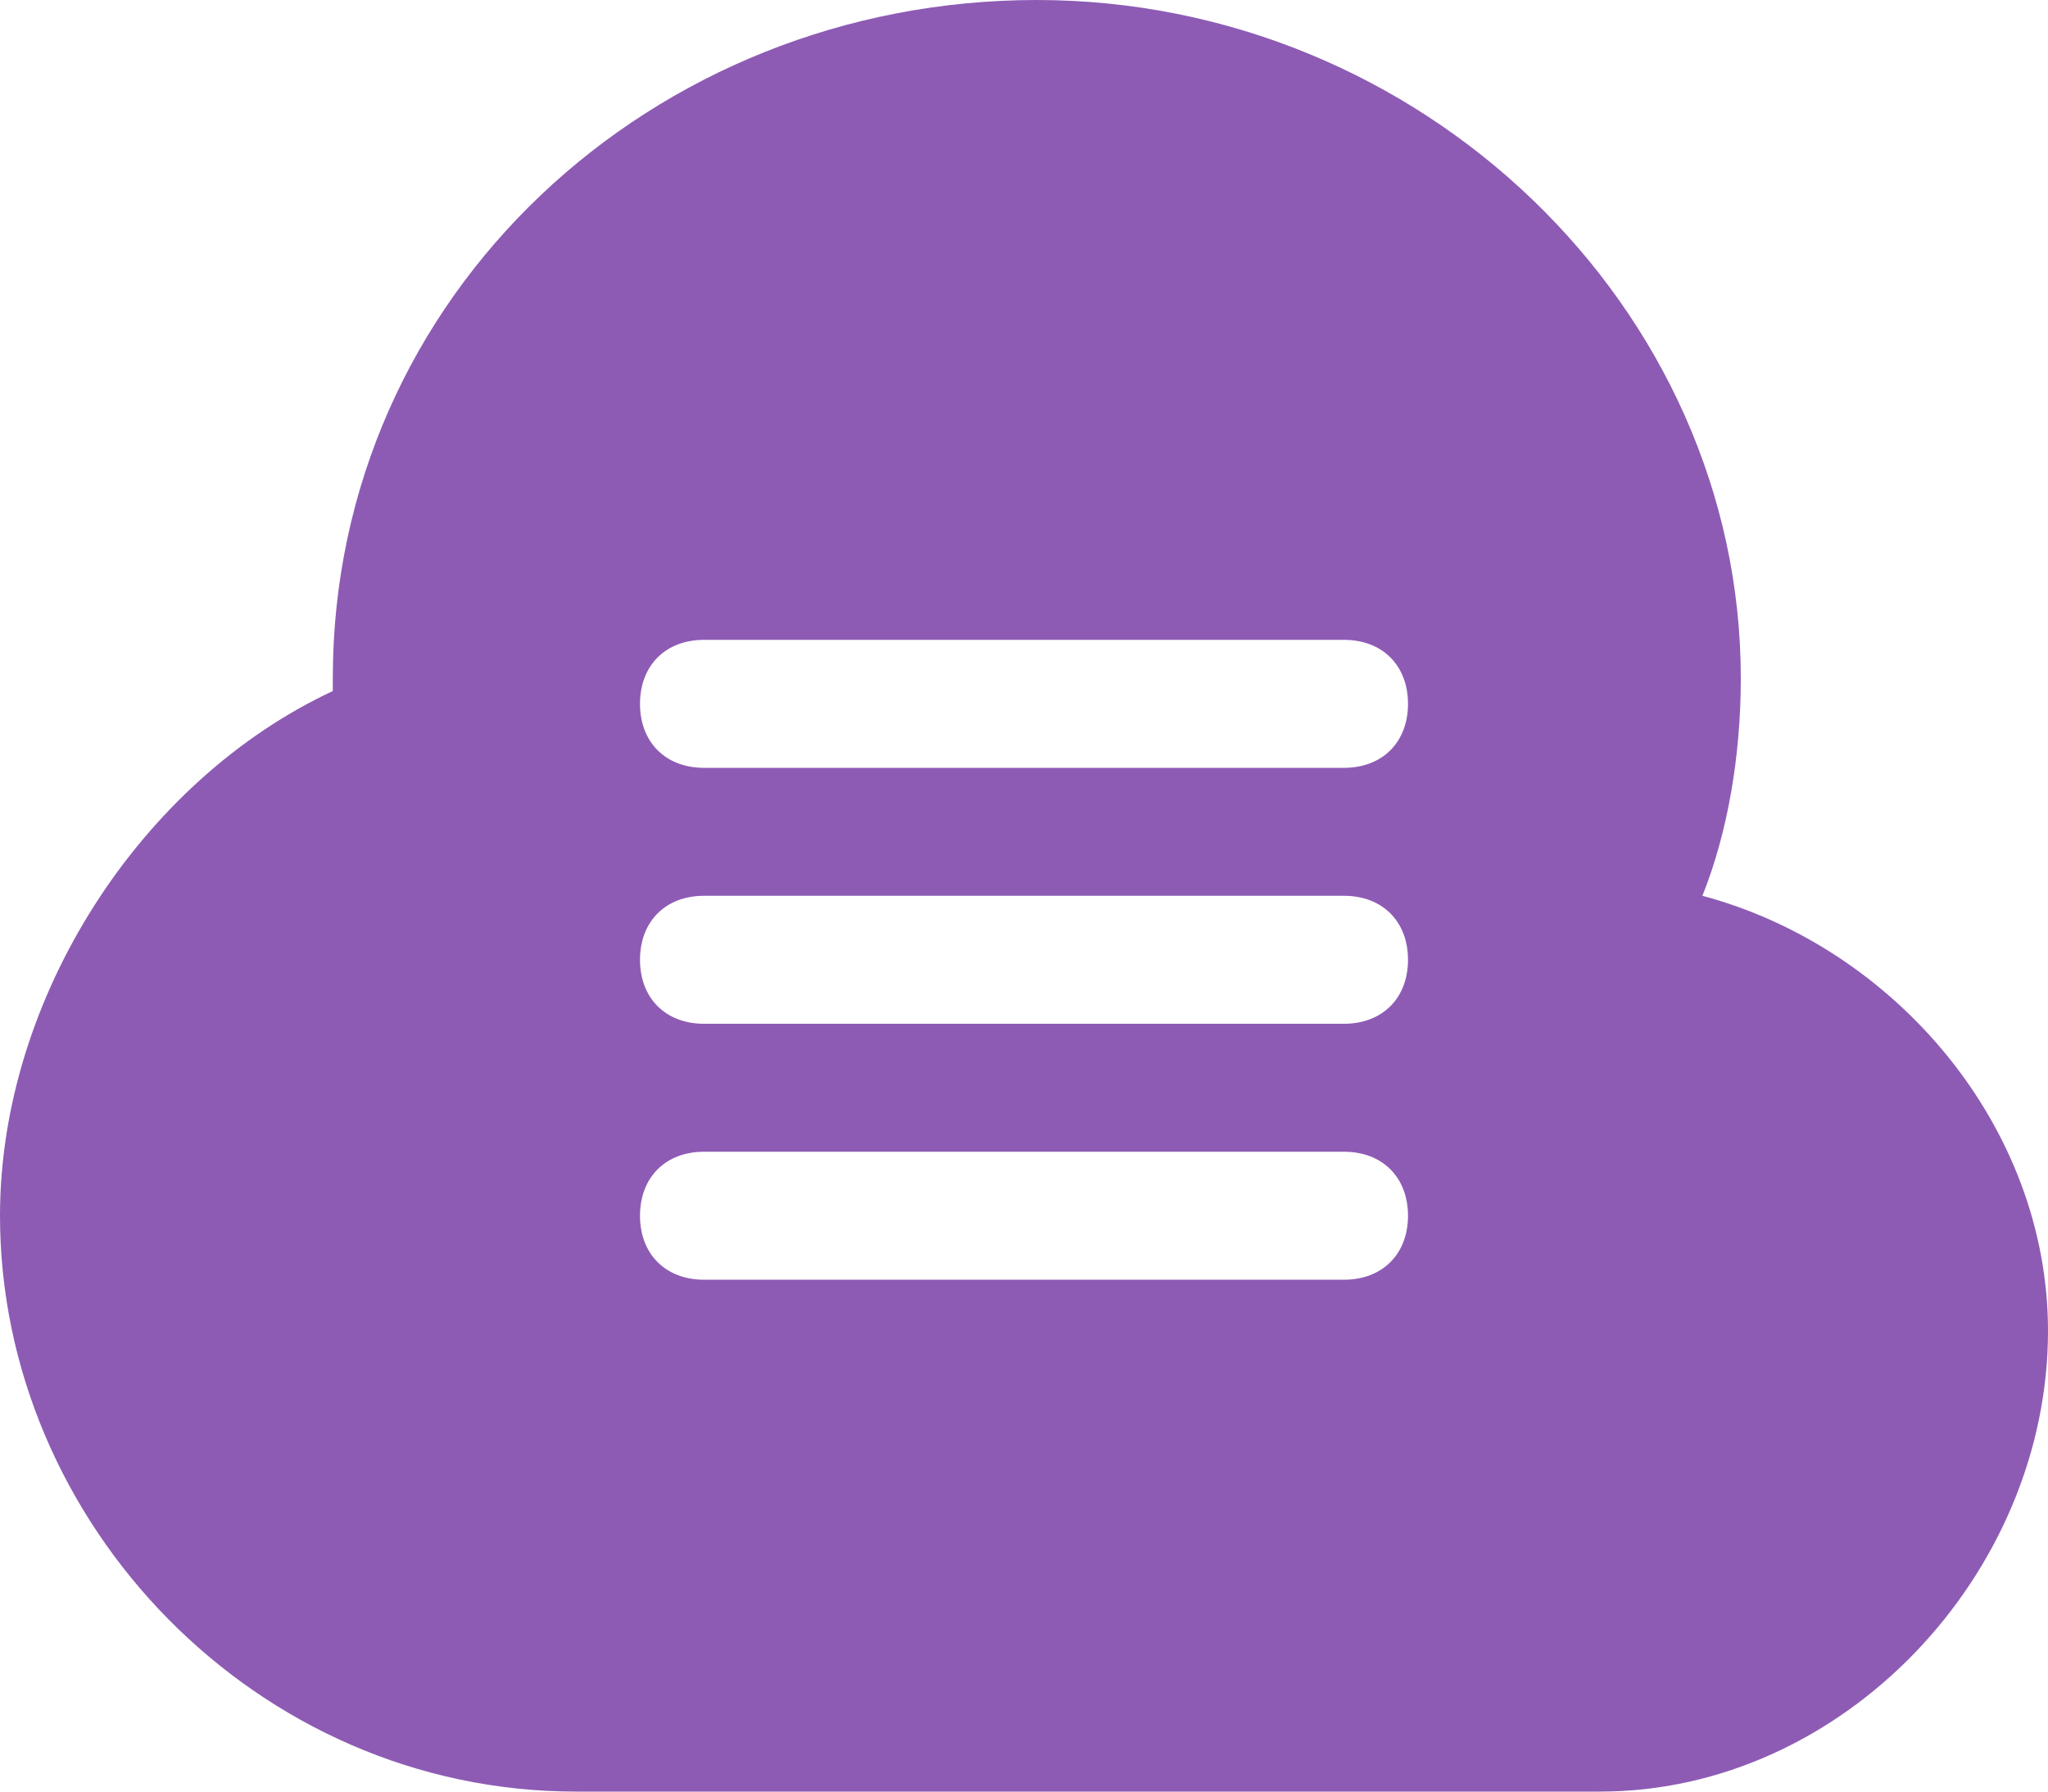 <?xml version="1.0" encoding="utf-8"?>
<!-- Generator: Adobe Illustrator 18.1.1, SVG Export Plug-In . SVG Version: 6.00 Build 0)  -->
<svg version="1.1" id="Layer_1" xmlns="http://www.w3.org/2000/svg" xmlns:xlink="http://www.w3.org/1999/xlink" x="0px" y="0px"
	 viewBox="-297 390 16 14" enable-background="new -297 390 16 14" xml:space="preserve">
<g>
	<g>
		<path fill="#8D5BB4" d="M-283.7,397c0.2-0.5,0.3-1.1,0.3-1.7c0-2.9-2.5-5.3-5.5-5.3c-3,0-5.5,2.3-5.5,5.3c0,0,0,0.1,0,0.1
			c-1.5,0.7-2.6,2.4-2.6,4.1c0,2.4,2,4.5,4.5,4.5h8c1.9,0,3.5-1.7,3.5-3.6C-281,398.8-282.2,397.4-283.7,397z M-286.5,400h-5
			c-0.3,0-0.5-0.2-0.5-0.5s0.2-0.5,0.5-0.5h5c0.3,0,0.5,0.2,0.5,0.5S-286.2,400-286.5,400z M-286.5,398h-5c-0.3,0-0.5-0.2-0.5-0.5
			s0.2-0.5,0.5-0.5h5c0.3,0,0.5,0.2,0.5,0.5S-286.2,398-286.5,398z M-286.5,396h-5c-0.3,0-0.5-0.2-0.5-0.5s0.2-0.5,0.5-0.5h5
			c0.3,0,0.5,0.2,0.5,0.5S-286.2,396-286.5,396z"/>
	</g>
</g>
</svg>
